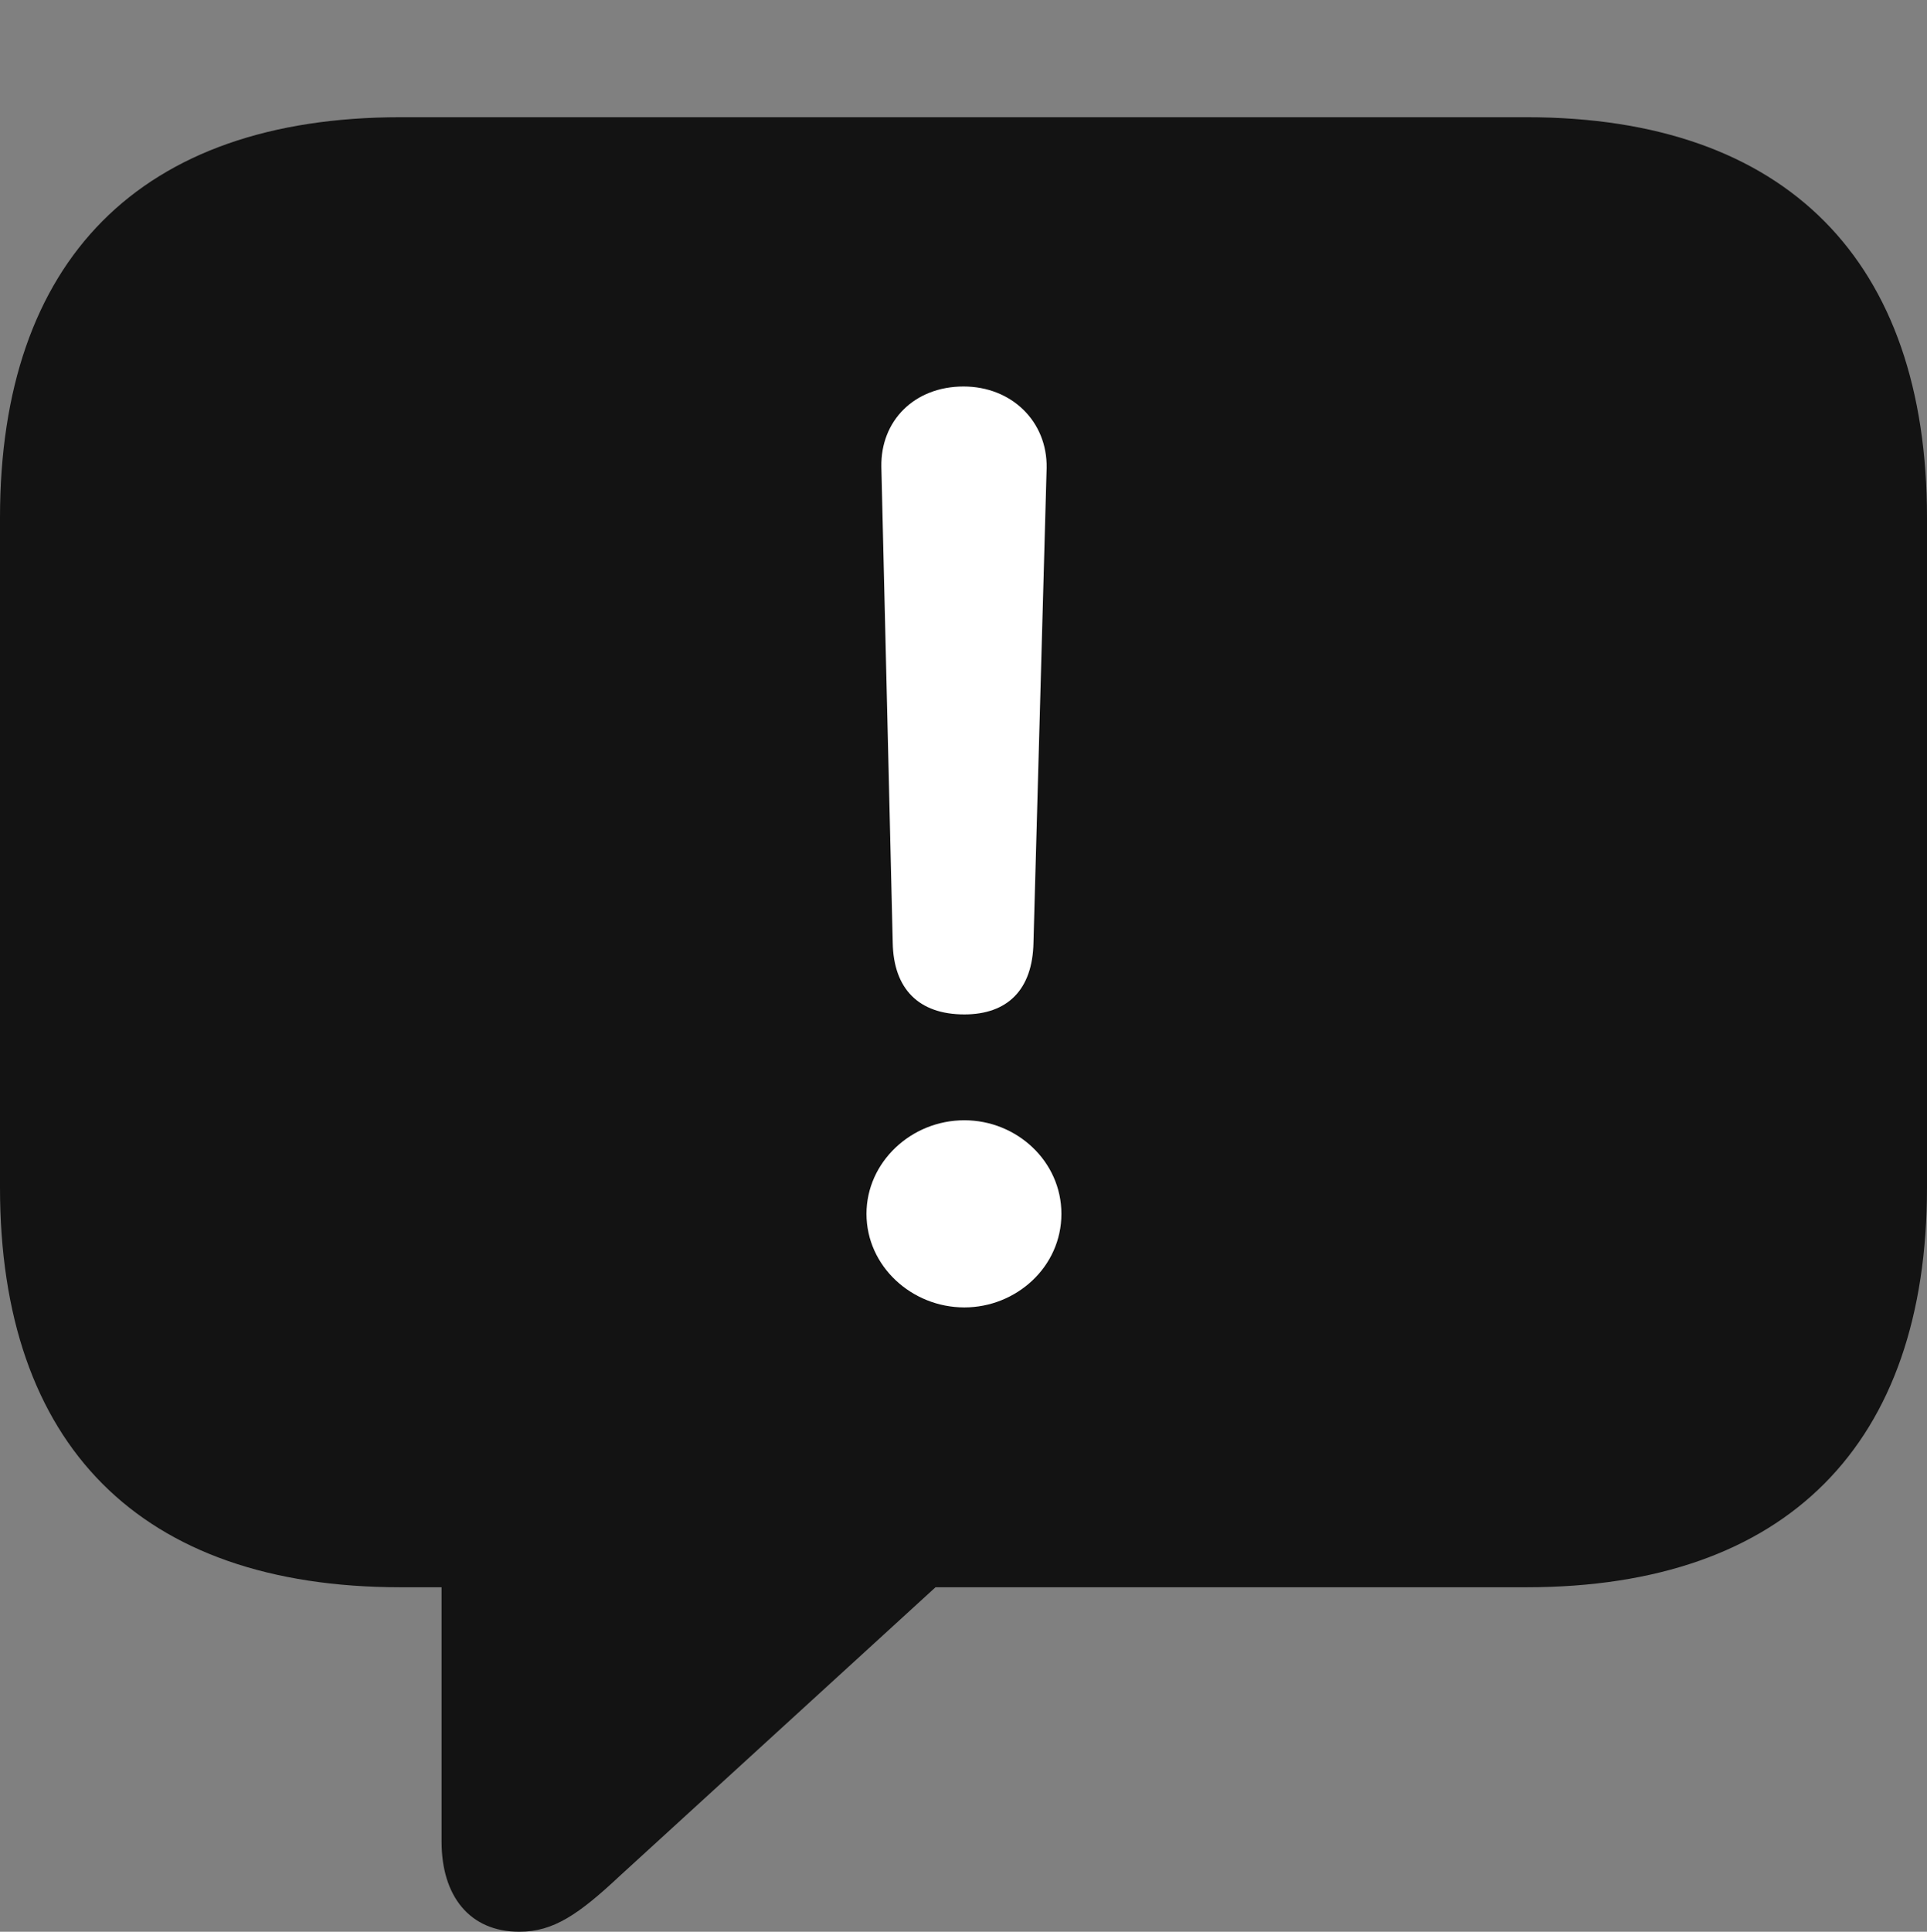 <?xml version="1.0" encoding="UTF-8"?>
<!--Generator: Apple Native CoreSVG 175.5-->
<!DOCTYPE svg
PUBLIC "-//W3C//DTD SVG 1.1//EN"
       "http://www.w3.org/Graphics/SVG/1.1/DTD/svg11.dtd">
<svg version="1.1" xmlns="http://www.w3.org/2000/svg" xmlns:xlink="http://www.w3.org/1999/xlink" width="21.523" height="21.572">
 <rect width="100%" height="100%" fill="#808080" stroke="none"/>
 <g>
  <rect height="21.572" opacity="0" width="21.523" x="0" y="0"/>
  <path d="M5.801 21.572C6.182 21.572 6.465 21.377 6.924 20.947L10.449 17.725L17.051 17.725C19.961 17.725 21.523 16.123 21.523 13.262L21.523 5.781C21.523 2.92 19.961 1.309 17.051 1.309L4.473 1.309C1.562 1.309 0 2.91 0 5.781L0 13.262C0 16.133 1.562 17.725 4.473 17.725L4.932 17.725L4.932 20.566C4.932 21.172 5.244 21.572 5.801 21.572Z" fill="#000000" fill-opacity="0.85"/>
  <path d="M10.771 11.328C10.264 11.328 9.98 11.045 9.971 10.527L9.844 5.215C9.834 4.697 10.215 4.316 10.762 4.316C11.299 4.316 11.699 4.707 11.69 5.225L11.543 10.527C11.533 11.055 11.25 11.328 10.771 11.328ZM10.771 14.6C10.185 14.6 9.678 14.141 9.678 13.555C9.678 12.979 10.176 12.51 10.771 12.51C11.357 12.51 11.855 12.969 11.855 13.555C11.855 14.15 11.348 14.6 10.771 14.6Z" fill="#ffffff"/>
 </g>
</svg>
